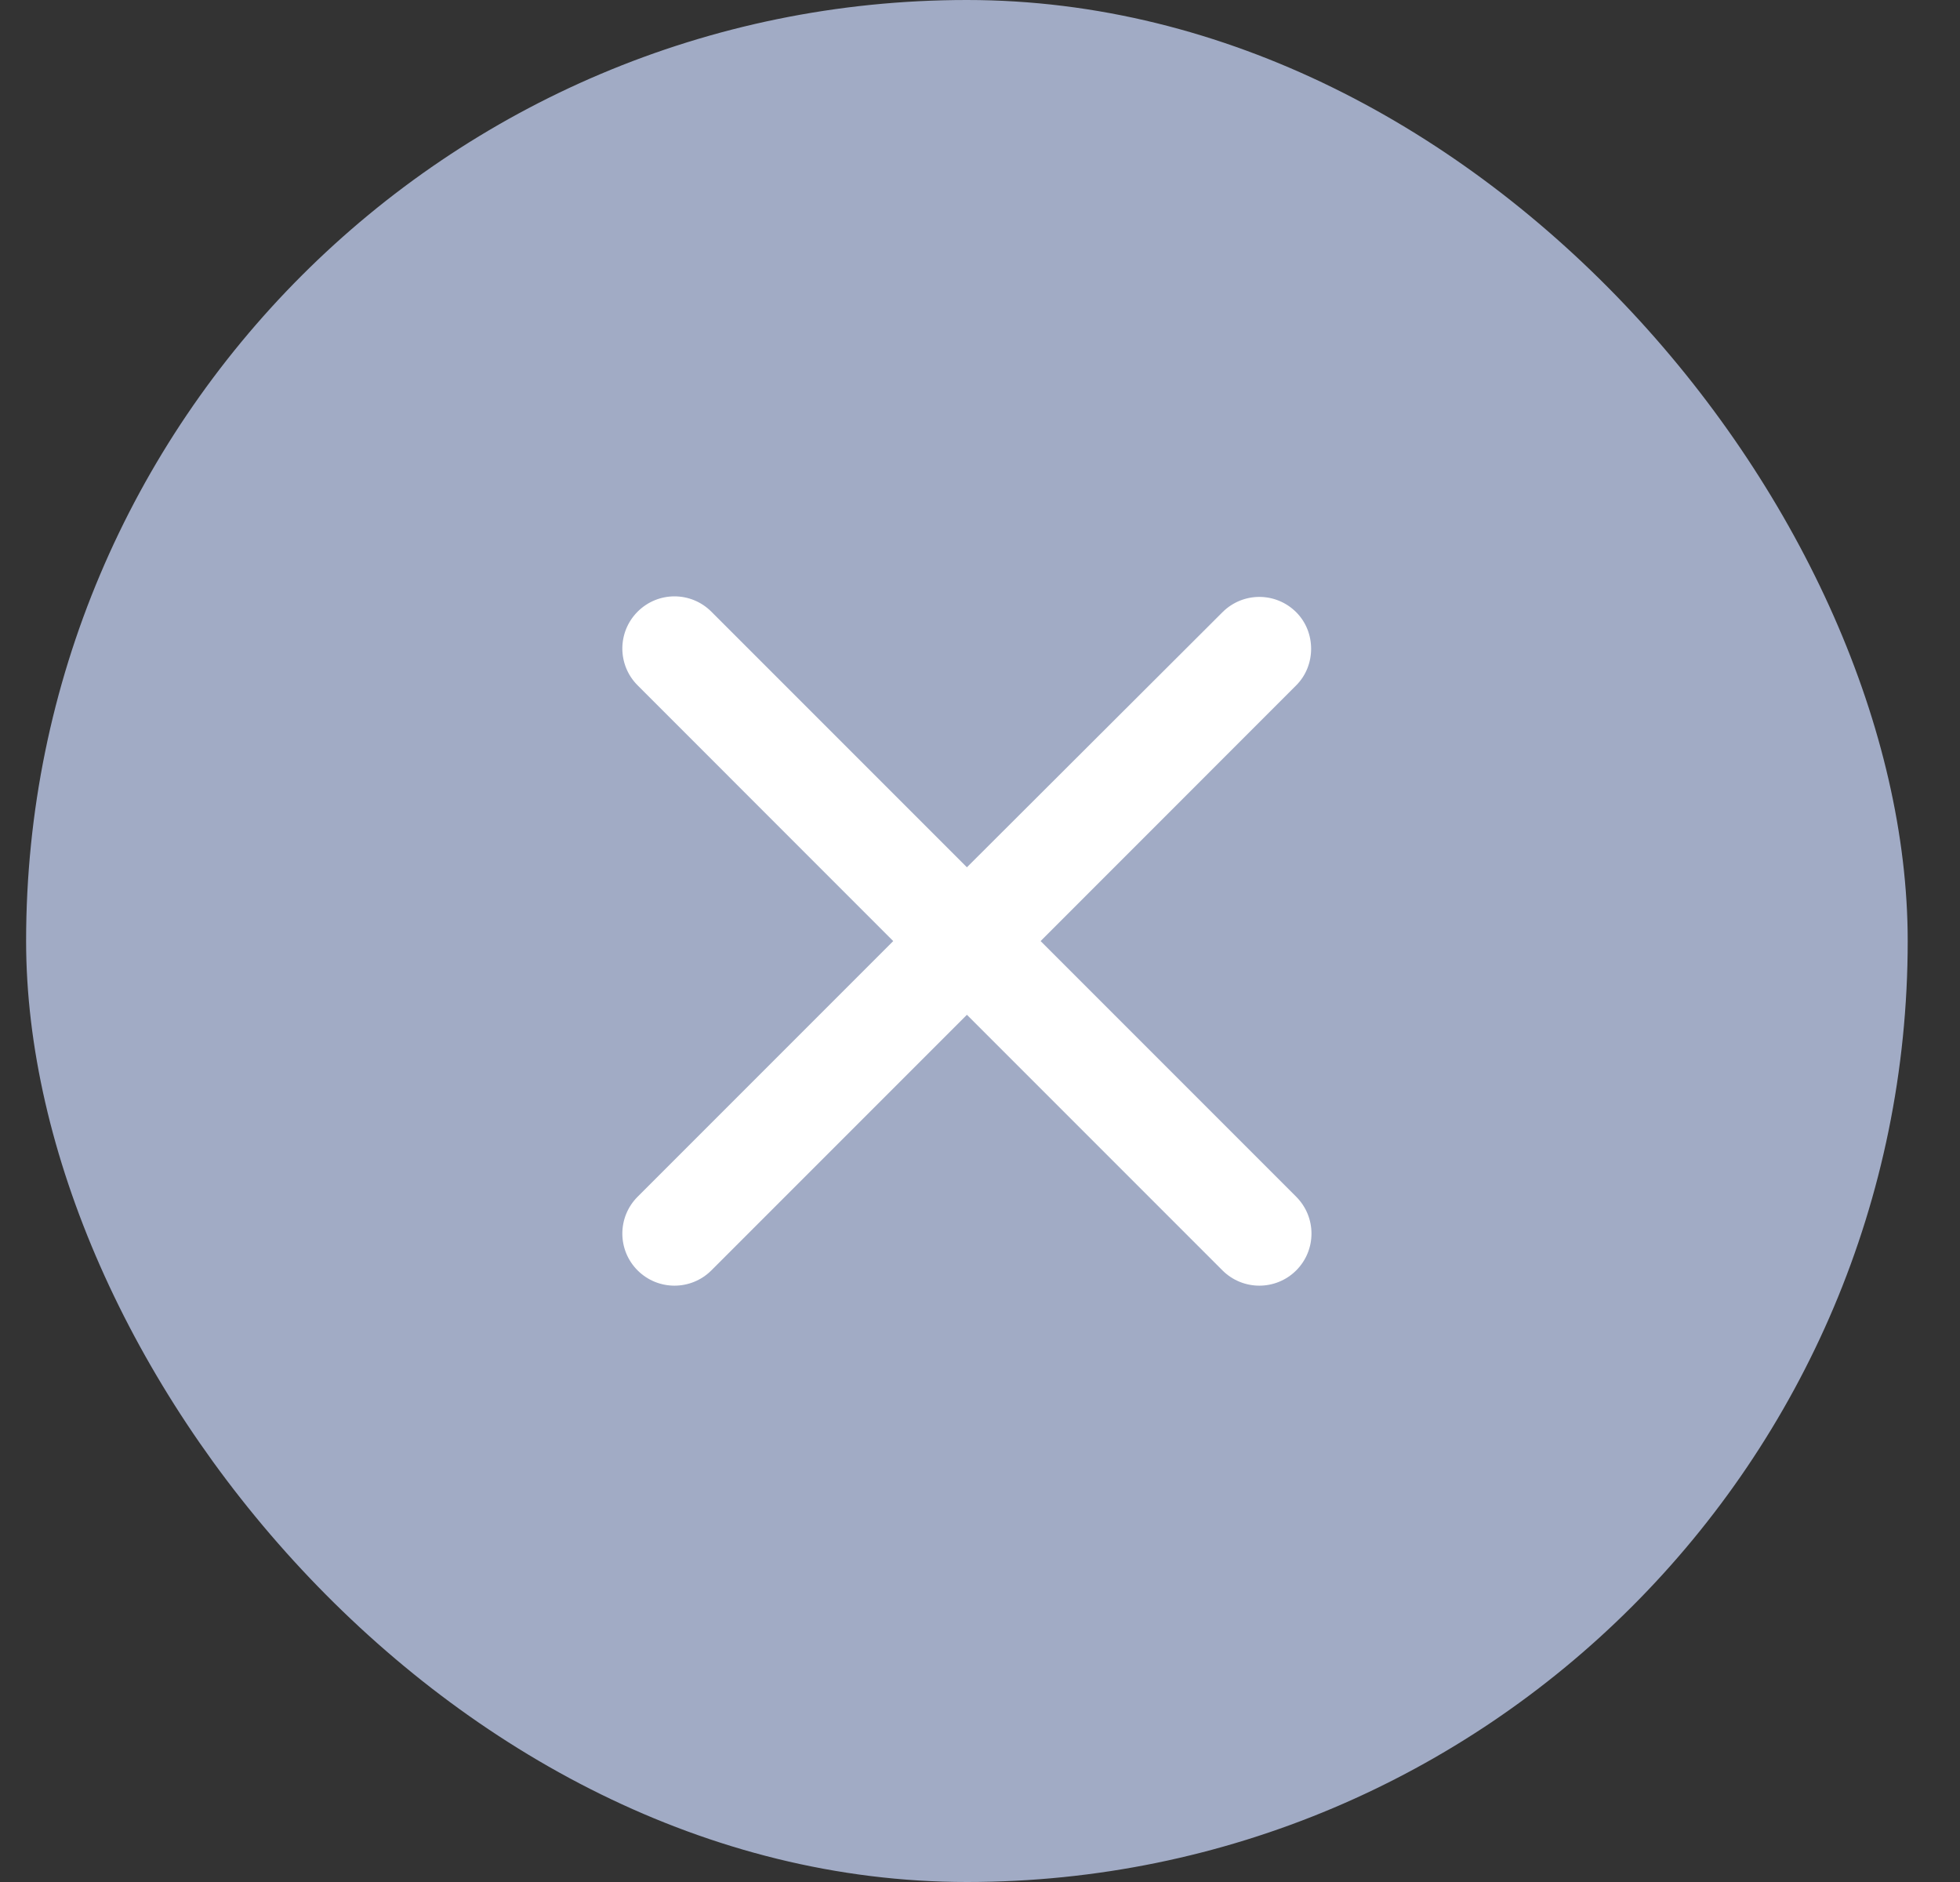 <svg width="25" height="24" viewBox="0 0 25 24" fill="none" xmlns="http://www.w3.org/2000/svg">
<rect x="0" y="0" width="25" height="24" fill="#333333" stroke="none"/>
<rect x="0.333" width="24" height="24" rx="12" fill="#A1ABC5"/>
<g clip-path="url(#clip0_50_943)">
<path d="M16.533 7.807C16.273 7.547 15.853 7.547 15.593 7.807L12.333 11.06L9.073 7.8C8.813 7.54 8.393 7.54 8.133 7.8C7.873 8.06 7.873 8.48 8.133 8.74L11.393 12.001L8.133 15.261C7.873 15.521 7.873 15.941 8.133 16.201C8.393 16.46 8.813 16.46 9.073 16.201L12.333 12.941L15.593 16.201C15.853 16.46 16.273 16.46 16.533 16.201C16.793 15.941 16.793 15.521 16.533 15.261L13.273 12.001L16.533 8.74C16.787 8.487 16.787 8.06 16.533 7.807Z" fill="white"/>
</g>
<defs>
<clipPath id="clip0_50_943">
<rect width="16" height="16" fill="white" transform="translate(4.333 4)"/>
</clipPath>
</defs>
</svg>
